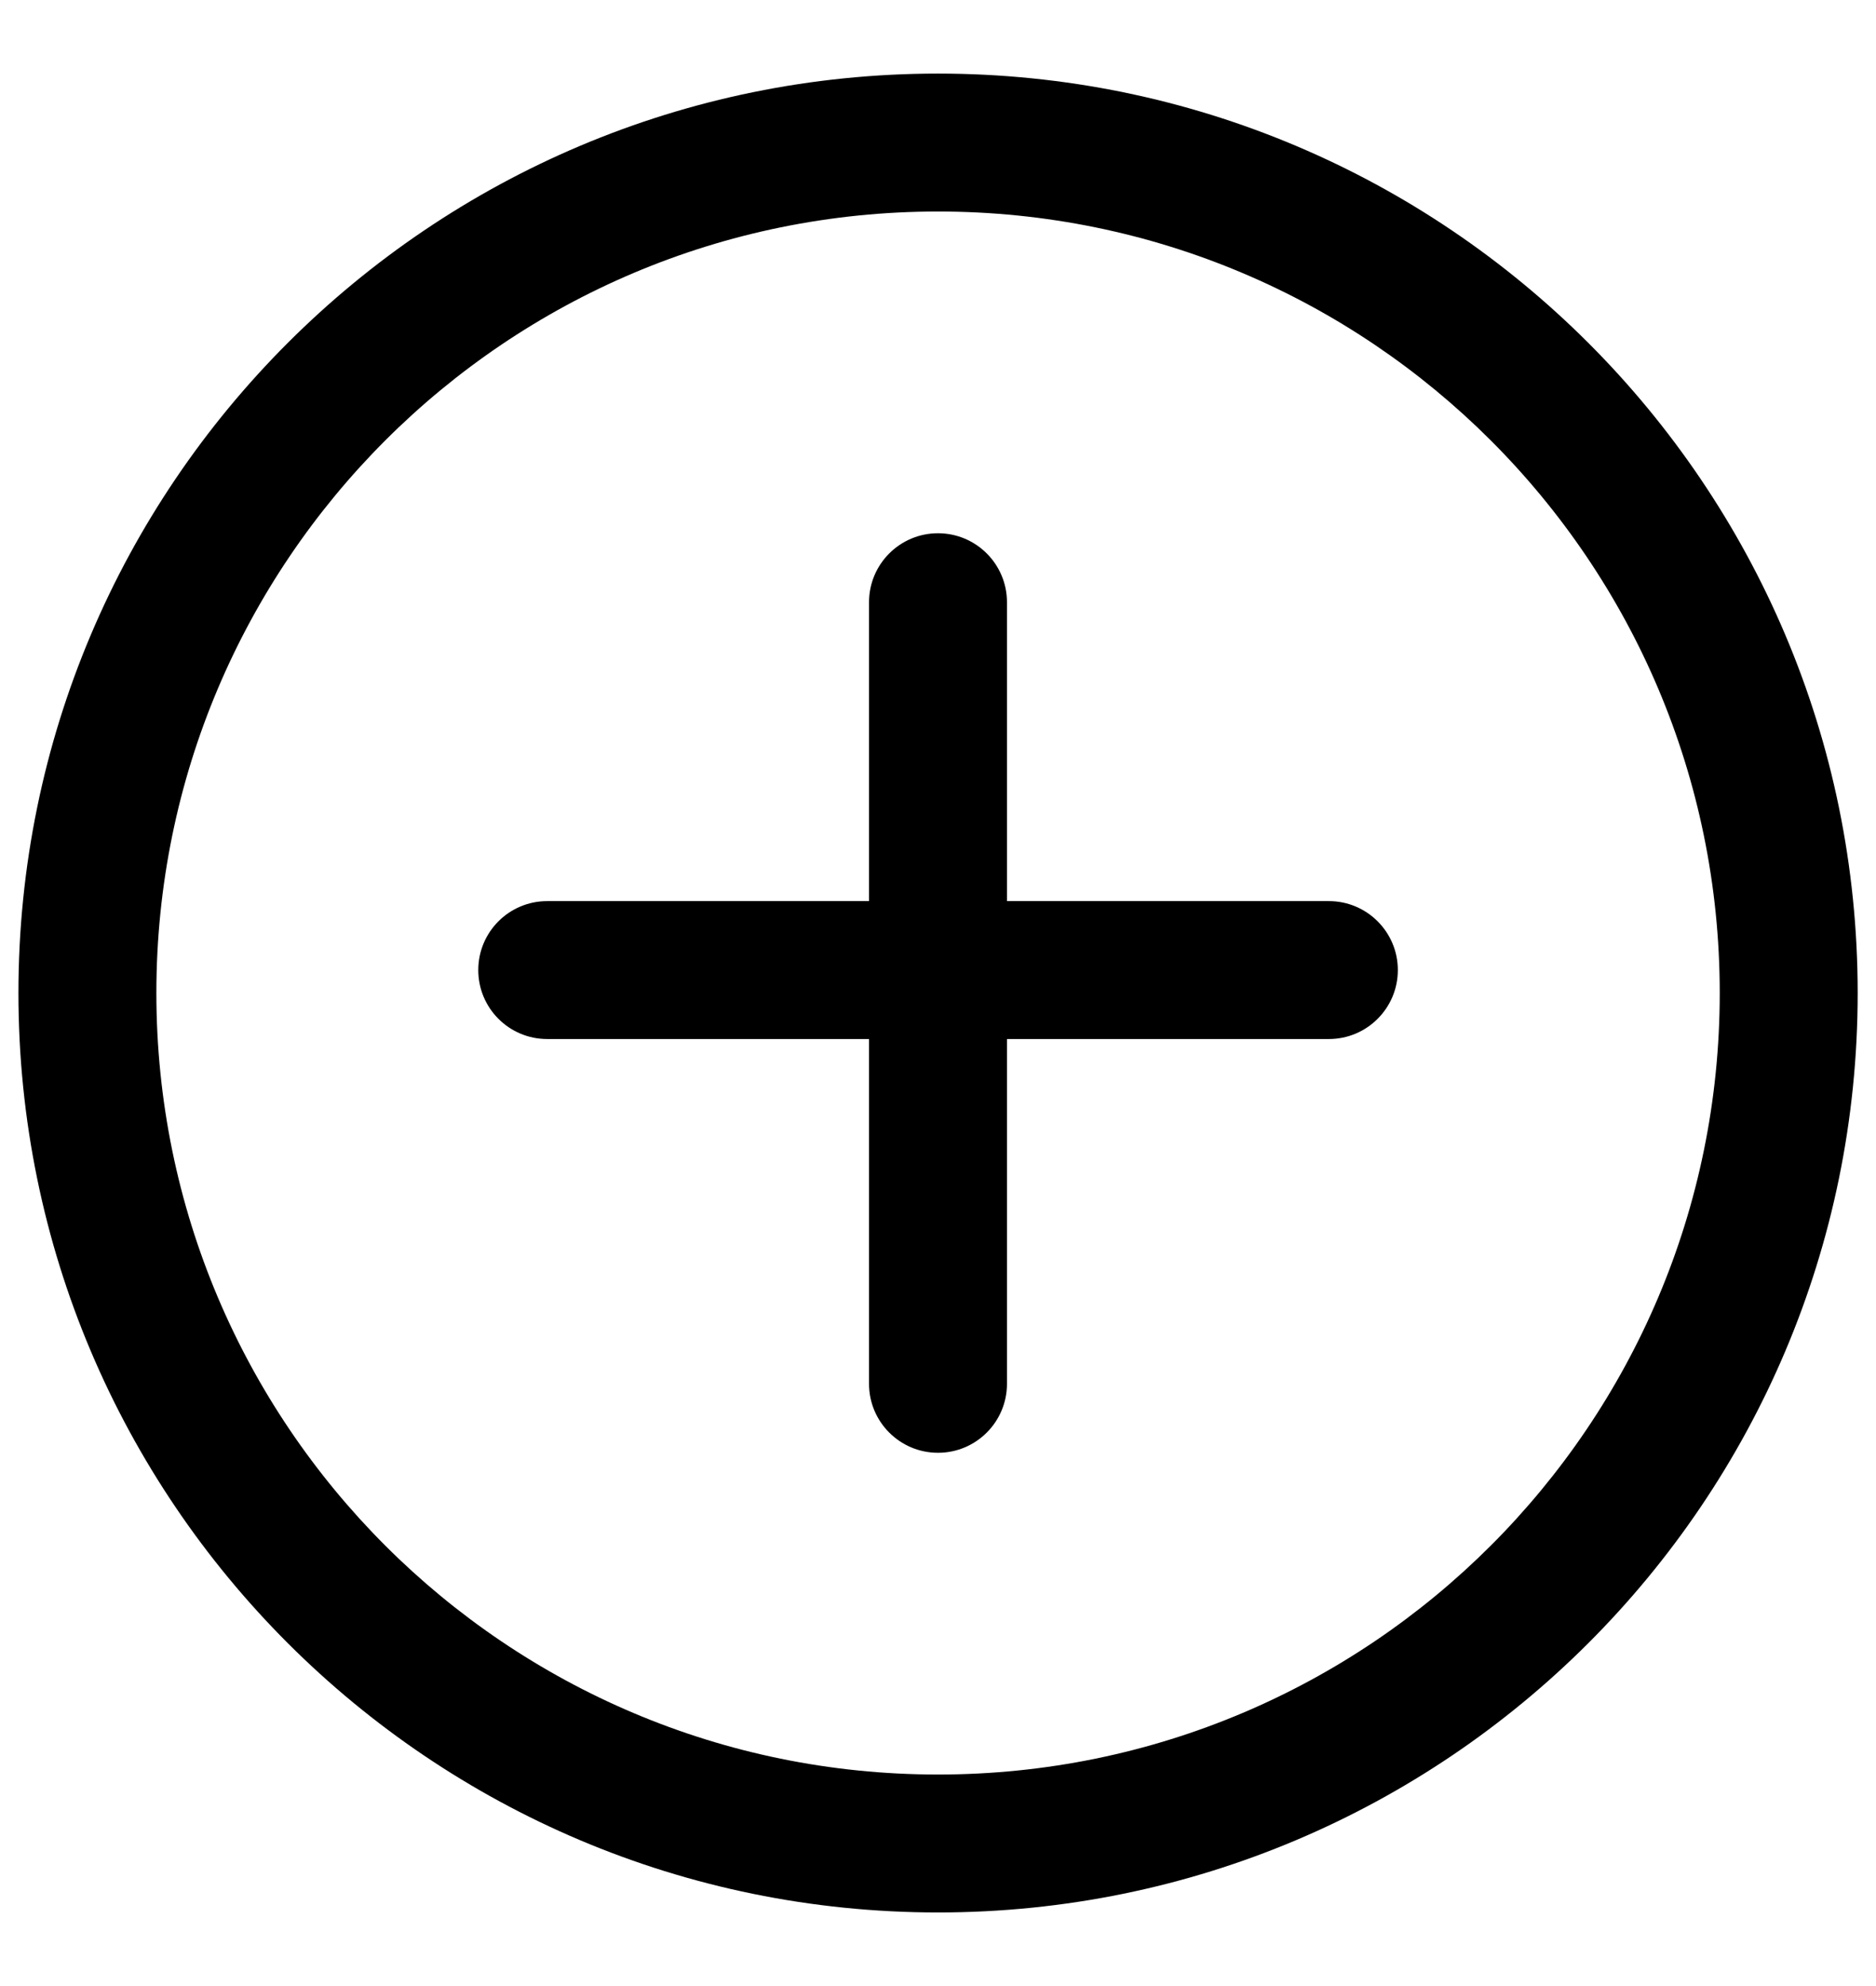 <svg width="17" height="18" viewBox="0 0 17 18" fill="none" xmlns="http://www.w3.org/2000/svg">
<path d="M4.334 8.792C4.334 8.447 4.613 8.167 4.959 8.167H7.875V5.458C7.875 5.113 8.155 4.833 8.5 4.833C8.845 4.833 9.125 5.113 9.125 5.458V8.167H12.042C12.387 8.167 12.667 8.447 12.667 8.792C12.667 9.137 12.387 9.417 12.042 9.417H9.125V12.542C9.125 12.887 8.845 13.167 8.5 13.167C8.155 13.167 7.875 12.887 7.875 12.542V9.417H4.959C4.613 9.417 4.334 9.137 4.334 8.792Z" fill="color"/>
<path fill-rule="evenodd" clip-rule="evenodd" d="M8.5 17.333C13.103 17.333 16.834 13.602 16.834 9C16.834 4.398 13.103 0.667 8.5 0.667C3.898 0.667 0.167 4.398 0.167 9C0.167 13.602 3.898 17.333 8.5 17.333ZM8.5 16.083C12.412 16.083 15.584 12.912 15.584 9C15.584 5.088 12.412 1.917 8.5 1.917C4.588 1.917 1.417 5.088 1.417 9C1.417 12.912 4.588 16.083 8.5 16.083Z" fill="color"/>
</svg>
